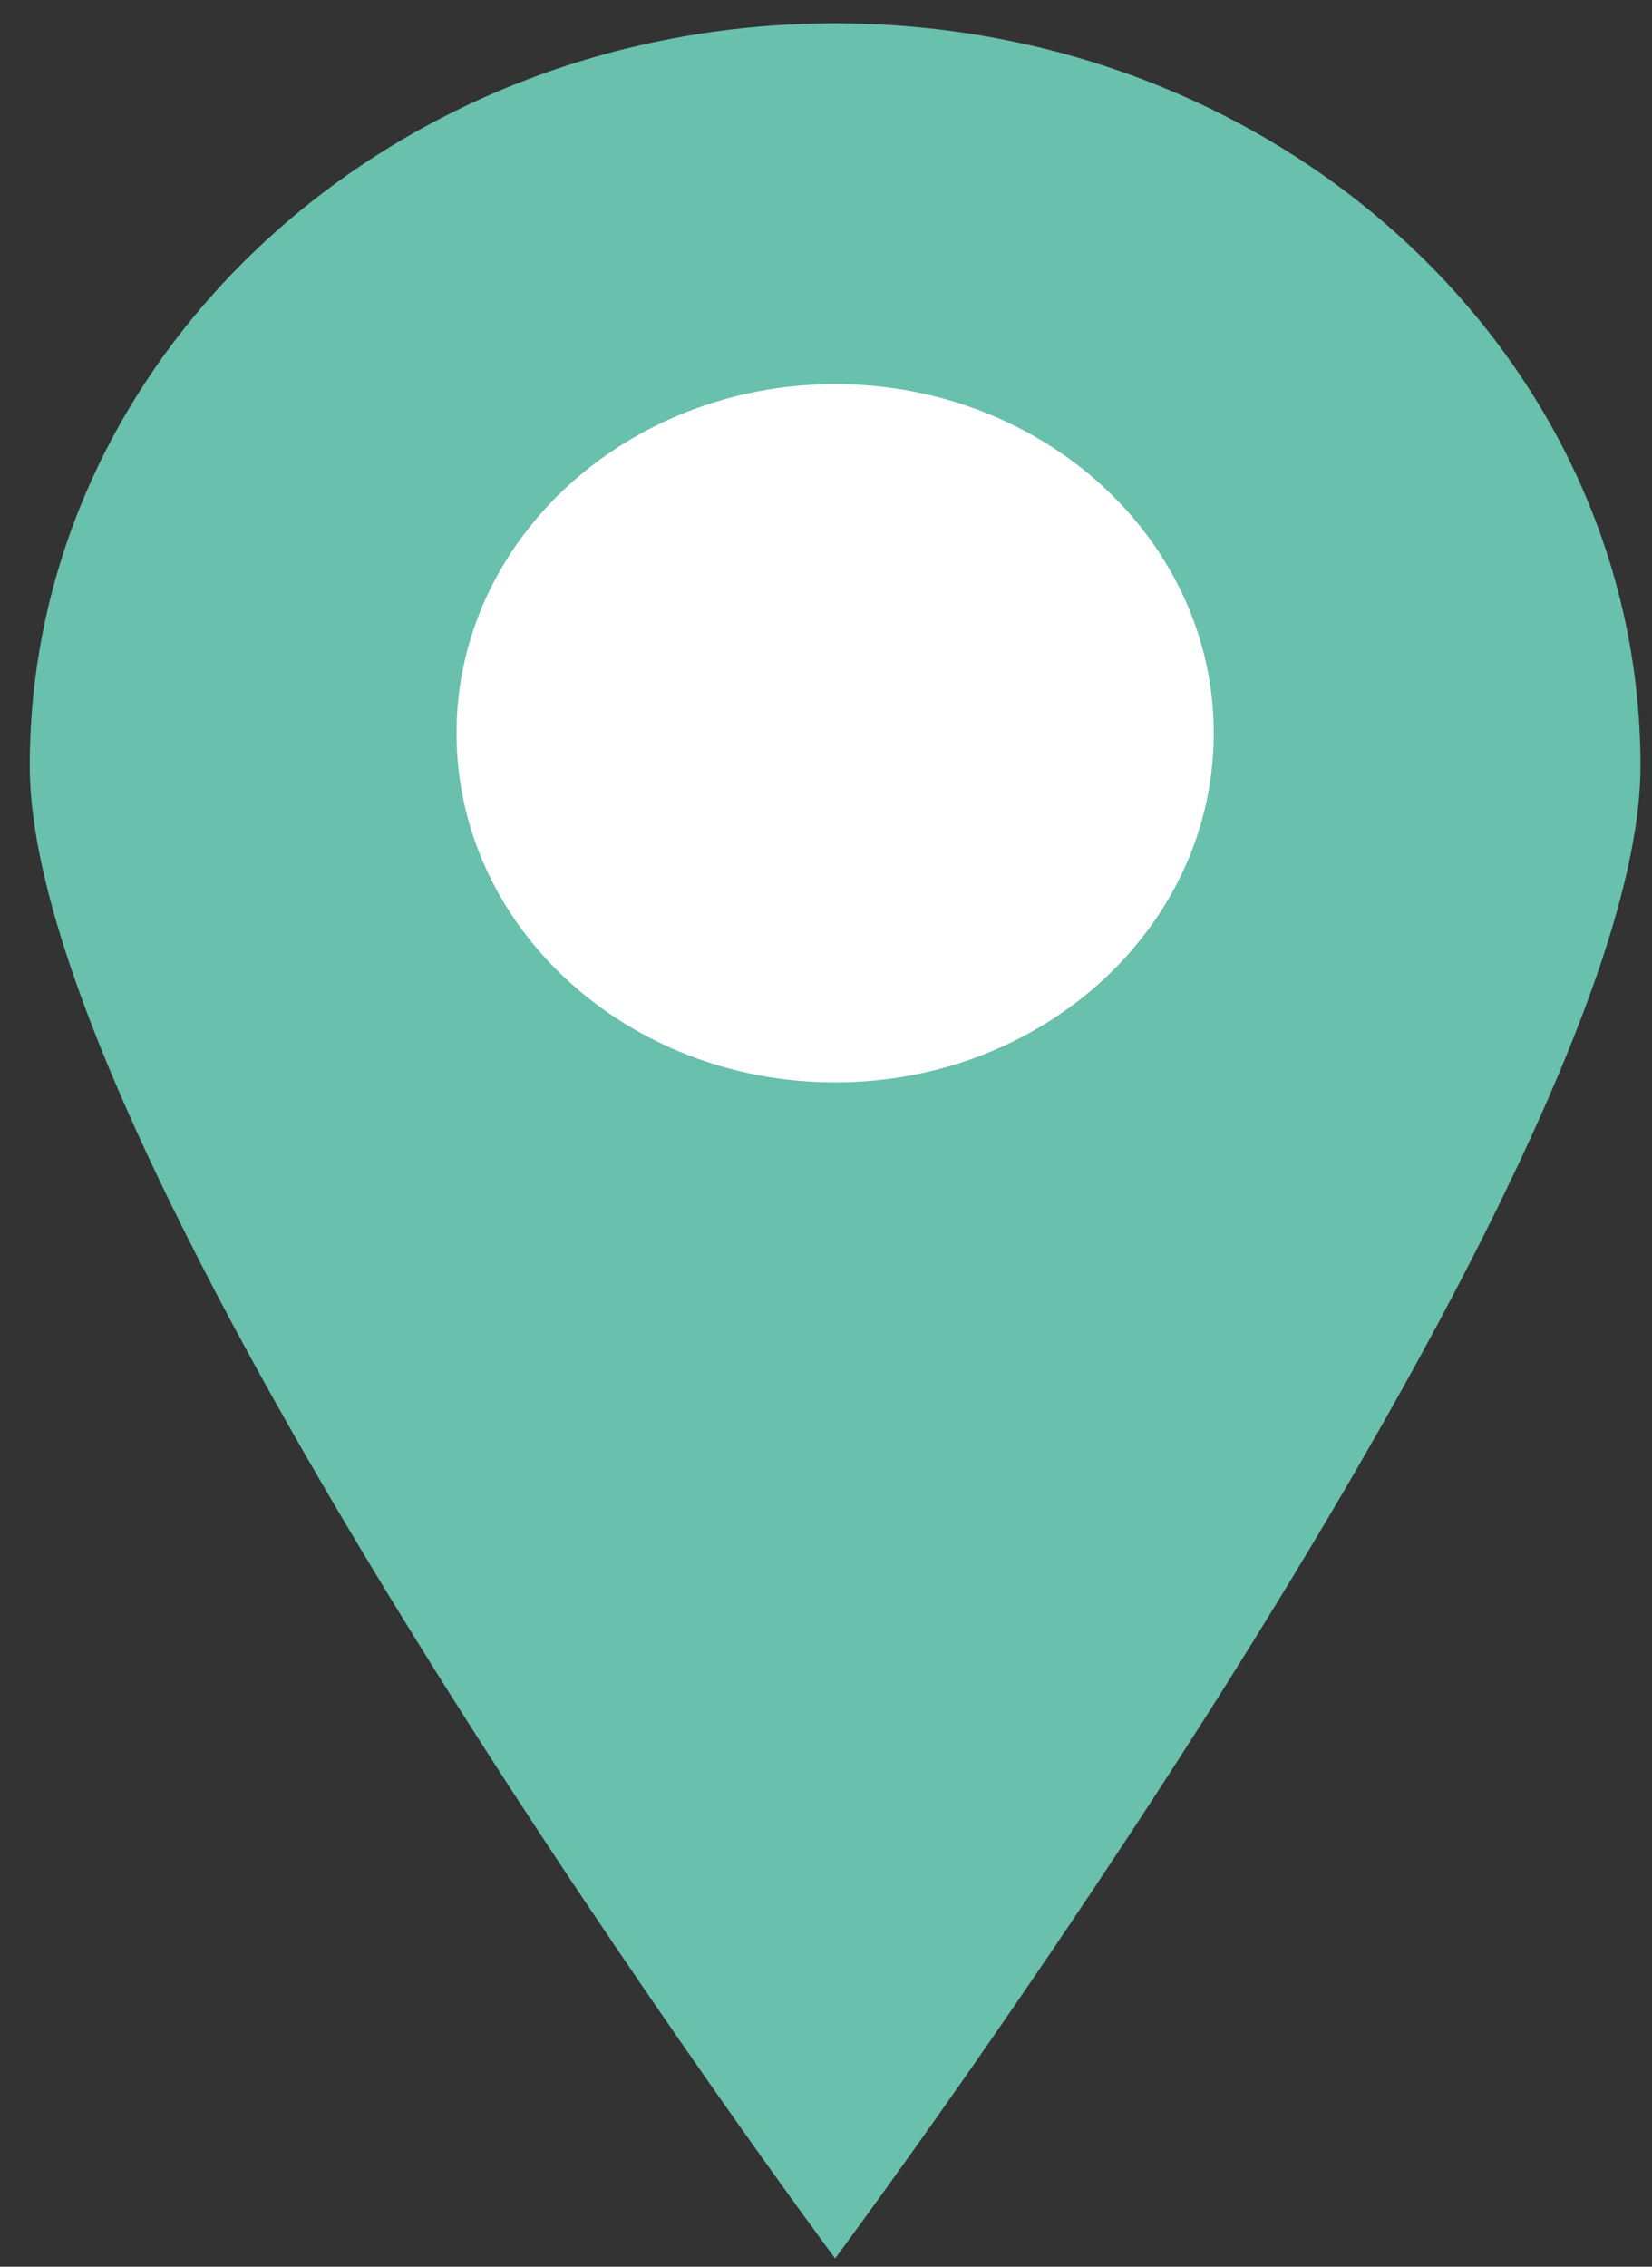 <svg width="35" height="48" viewBox="0 0 35 48" fill="none" xmlns="http://www.w3.org/2000/svg">
<rect x="0" y="0" width="35" height="48" fill="#333333" stroke="none"/>
<path d="M34.756 16.221C34.756 24.907 17.693 47.825 17.693 47.825C17.693 47.825 0.63 24.907 0.63 16.221C0.63 7.534 8.27 0.494 17.693 0.494C27.116 0.494 34.756 7.534 34.756 16.221Z" fill="#69C0AC"/>
<path d="M25.715 15.527C25.715 19.609 22.124 22.921 17.693 22.921C13.262 22.921 9.672 19.612 9.672 15.527C9.672 11.446 13.262 8.134 17.693 8.134C22.124 8.134 25.715 11.443 25.715 15.527Z" fill="white"/>
</svg>
